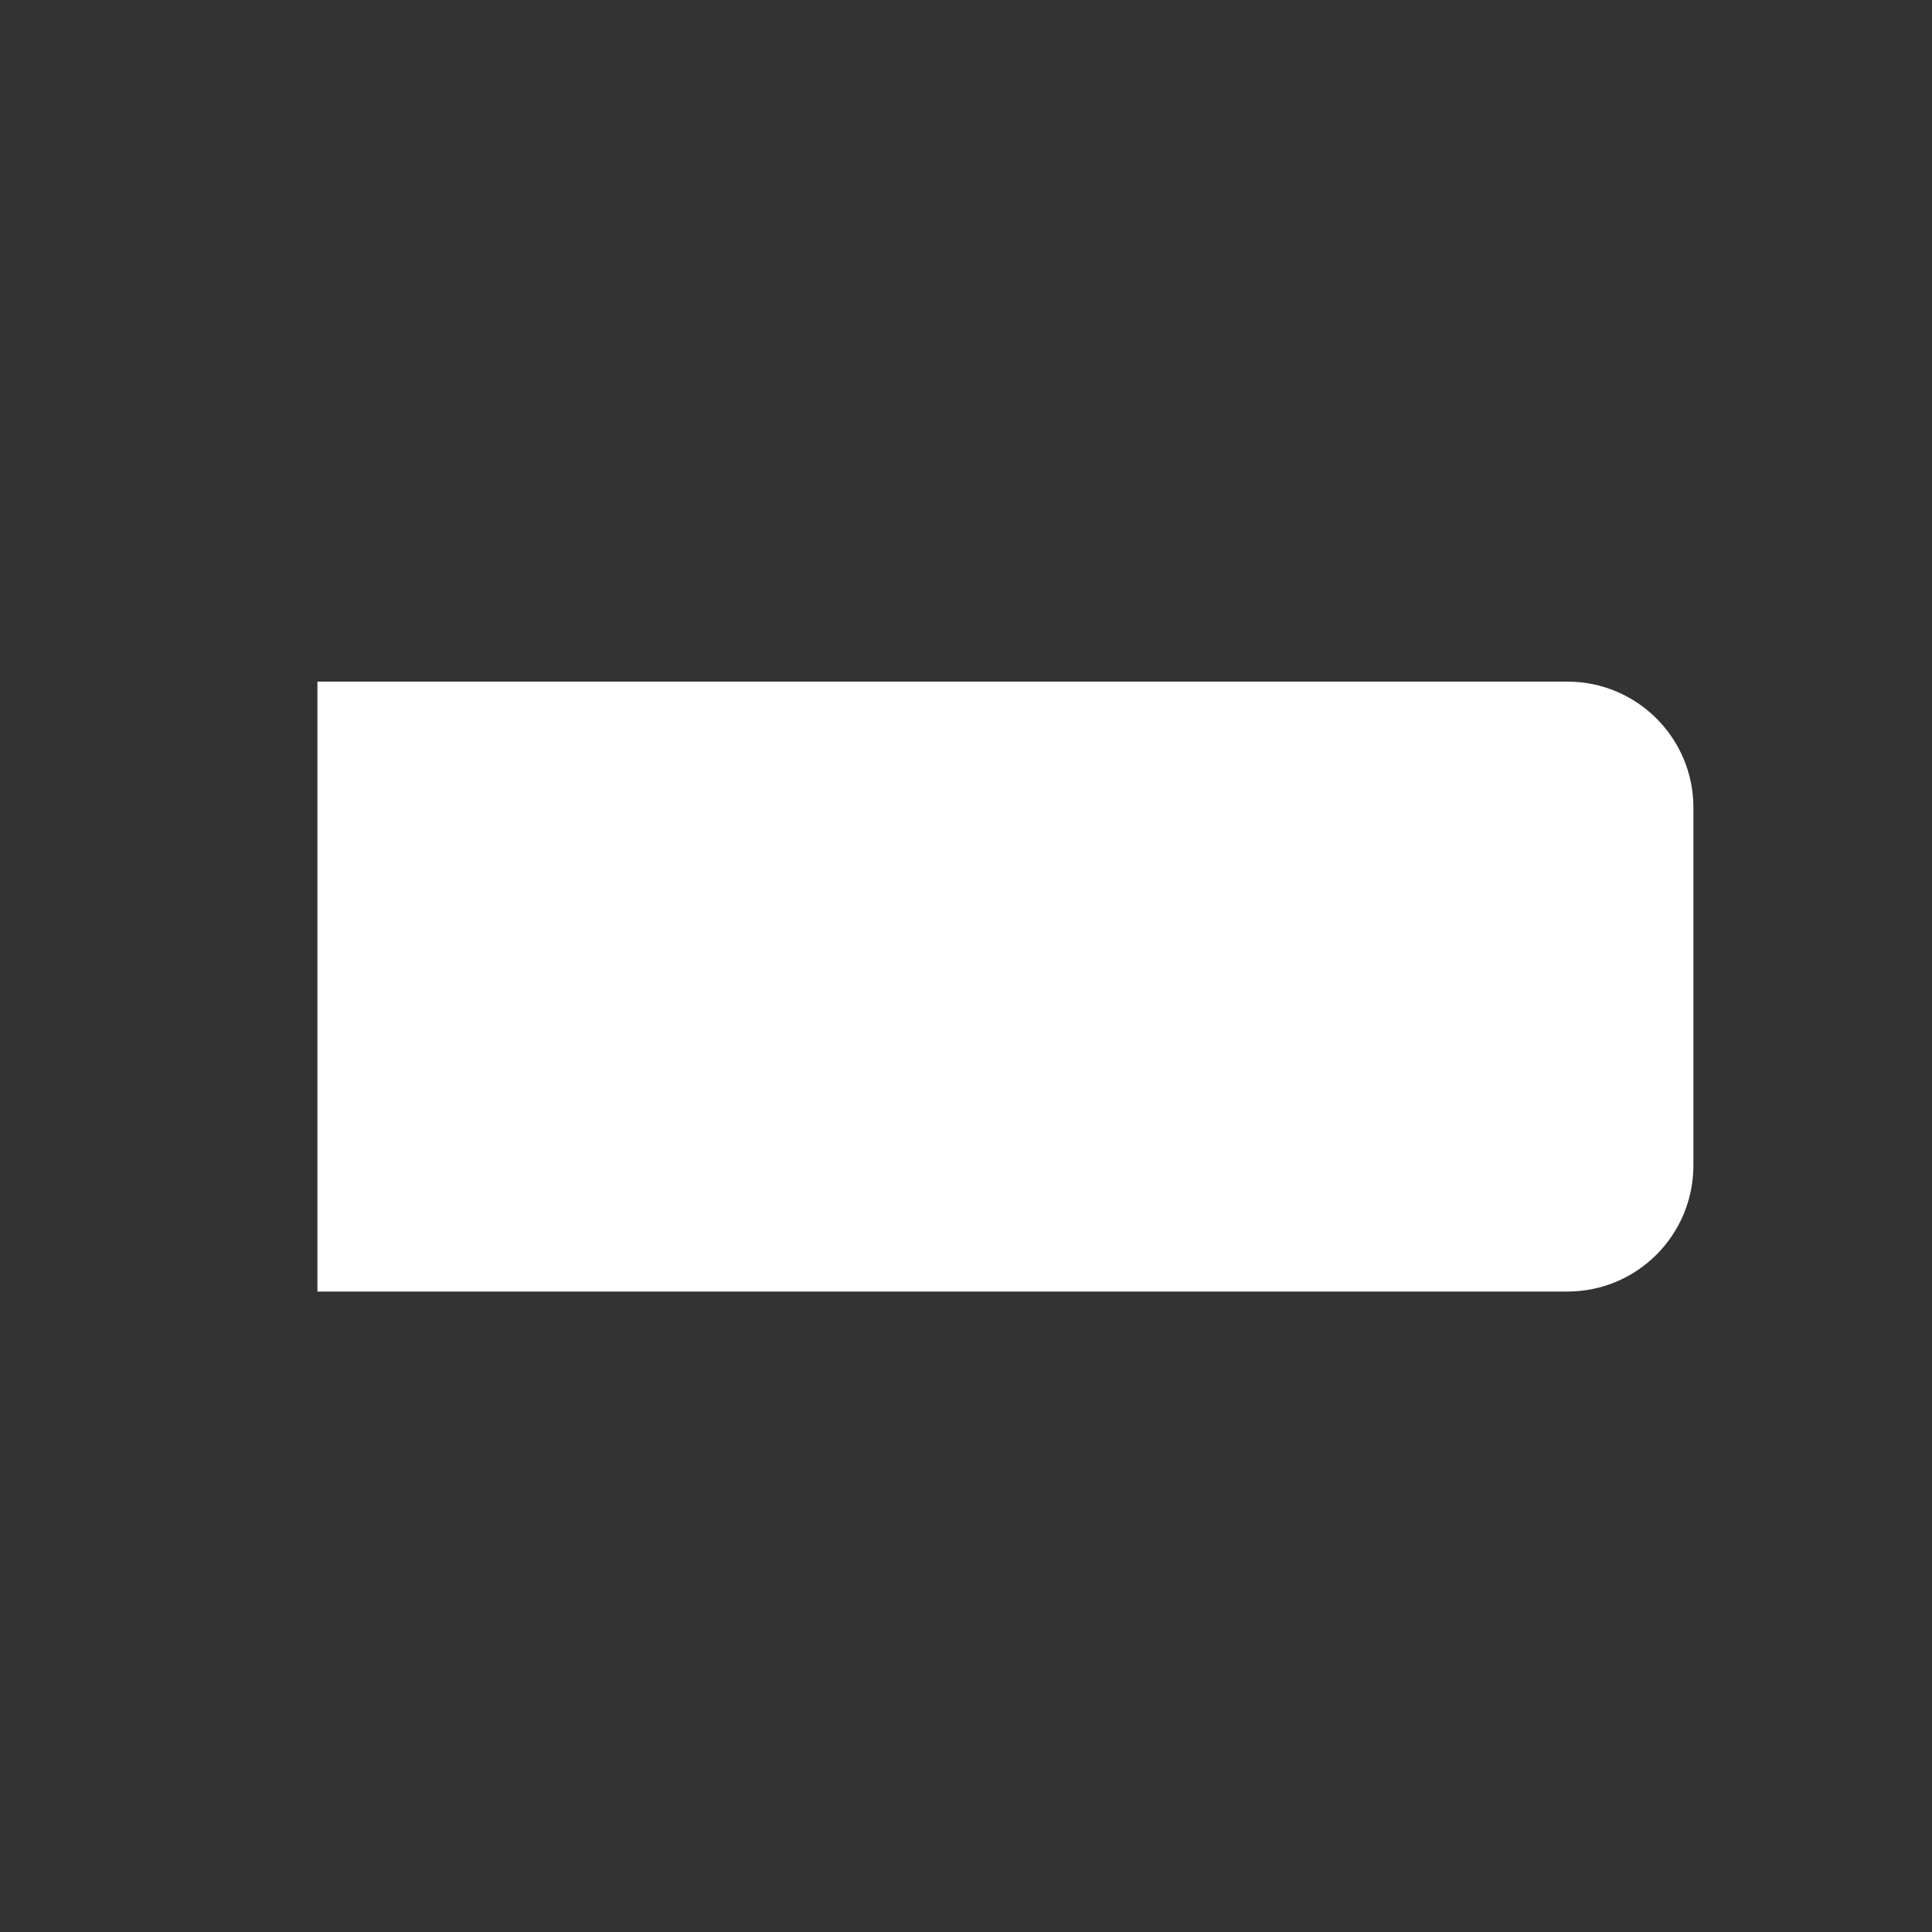 <?xml version="1.0" encoding="utf-8"?>
<!-- Generator: Adobe Illustrator 23.0.3, SVG Export Plug-In . SVG Version: 6.00 Build 0)  -->
<svg version="1.1" xmlns="http://www.w3.org/2000/svg" xmlns:xlink="http://www.w3.org/1999/xlink" x="0px" y="0px"
	 viewBox="0 0 100 100" style="enable-background:new 0 0 100 100;" xml:space="preserve">
<rect x="0" y="0" width="100" height="100" fill="#333333" stroke="none"/>
<style type="text/css">
	.st0{display:none;}
	.st1{display:inline;fill:#727171;}
	.st2{display:inline;}
	.st3{fill:#FFFFFF;}
	.st4{fill:none;stroke:#FFFFFF;stroke-width:4.909;stroke-miterlimit:10;}
	.st5{display:inline;fill:none;stroke:#FFFFFF;stroke-width:4.378;stroke-miterlimit:10;}
	.st6{display:inline;fill:#FFFFFF;}
	.st7{display:inline;fill:#40547E;}
	.st8{display:inline;fill:#C9BEDE;}
	.st9{display:inline;fill:#FFFFFF;stroke:#FFFFFF;stroke-width:0.761;stroke-miterlimit:10;}
	.st10{display:inline;fill:#D981A9;}
	.st11{display:inline;fill:#D26D8B;}
	.st12{display:inline;fill:#D2C6E2;}
	.st13{fill:#F5C74A;}
	.st14{display:inline;fill:#B4708F;}
	.st15{display:inline;fill:#D16E2E;}
</style>
<g id="Layer_1" class="st0">
	<rect class="st1" width="100" height="100"/>
</g>
<g id="friends" class="st0">
	<g class="st2">
		<g>
			<g>
				<path class="st3" d="M28.87,24.27c6.88,0,12.47,5.59,12.47,12.47s-5.59,12.47-12.47,12.47S16.4,43.62,16.4,36.74
					S22,24.27,28.87,24.27 M28.87,19.36c-9.6,0-17.38,7.78-17.38,17.38s7.78,17.38,17.38,17.38s17.38-7.78,17.38-17.38
					S38.47,19.36,28.87,19.36L28.87,19.36z"/>
			</g>
			<path class="st4" d="M7.88,81.69c0-18.78,14.47-24.18,21-24.18s21,5.4,21,24.18"/>
		</g>
		<g>
			<g>
				<path class="st3" d="M70.87,24.27c6.88,0,12.47,5.59,12.47,12.47s-5.59,12.47-12.47,12.47S58.4,43.62,58.4,36.74
					S63.99,24.27,70.87,24.27 M70.87,19.36c-9.6,0-17.38,7.78-17.38,17.38s7.78,17.38,17.38,17.38s17.38-7.78,17.38-17.38
					S80.47,19.36,70.87,19.36L70.87,19.36z"/>
			</g>
			<path class="st4" d="M91.87,81.69c0-18.78-14.47-24.18-21-24.18s-21,5.4-21,24.18"/>
		</g>
	</g>
</g>
<g id="suit" class="st0">
	<path class="st5" d="M69.78,21.56h-7.91c-2.58,3-7.28,5.02-12.66,5.02s-10.07-2.02-12.66-5.02h-7.91L7.23,40.73l12.13,15.01
		l9.3-7.22v30.18h41.12V48.51l9.3,8.32l12.13-16.11L69.78,21.56z"/>
</g>
<g id="arrow" class="st0">
	<path class="st6" d="M17.1,60.48V30.05c0-7.22,5.85-13.07,13.07-13.07h30.43L17.1,60.48z"/>
	<polygon class="st6" points="73.12,16.98 17.1,73.48 17.1,82.92 82.58,16.87 	"/>
</g>
<g id="back" class="st0">
	<g class="st2">
		<path class="st3" d="M68.77,21.83L43.9,45.82l-3.04,2.93l3,2.96l25.06,24.71H53.19L26.27,49.23l26.92-27.4H68.77 M78.96,17.72
			H51.47L20.49,49.24l30.98,31.3h27.49l-32.2-31.75L78.96,17.72L78.96,17.72z"/>
	</g>
</g>
<g id="Layer_6" class="st0">
	<g class="st2">
		<path class="st3" d="M47.34,22.65c11.54,0,20.93,9.39,20.93,20.93s-9.39,20.93-20.93,20.93s-20.93-9.39-20.93-20.93
			S35.8,22.65,47.34,22.65 M47.34,18.63c-13.78,0-24.95,11.17-24.95,24.95s11.17,24.95,24.95,24.95s24.95-11.17,24.95-24.95
			S61.12,18.63,47.34,18.63L47.34,18.63z"/>
	</g>
	<g class="st2">
		<path class="st3" d="M68.19,61.3l11.12,11.12l-3.34,3.34L64.85,64.64L68.19,61.3 M68.19,55.62l-9.02,9.02l16.81,16.81L85,72.42
			L68.19,55.62L68.19,55.62z"/>
	</g>
</g>
<g id="Layer_7" class="st0">
	<g class="st2">
		<g>
			<path class="st3" d="M49.8,36.28c7.02,0,12.73,5.71,12.73,12.73S56.82,61.74,49.8,61.74s-12.73-5.71-12.73-12.73
				S42.78,36.28,49.8,36.28 M49.8,29.84c-10.59,0-19.17,8.58-19.17,19.17s8.58,19.17,19.17,19.17s19.17-8.58,19.17-19.17
				S60.39,29.84,49.8,29.84L49.8,29.84z"/>
		</g>
	</g>
</g>
<g id="Layer_8" class="st0">
	<circle class="st6" cx="13.68" cy="49.74" r="4.75"/>
	<circle class="st6" cx="87.5" cy="49.74" r="4.75"/>
	<circle class="st6" cx="50.59" cy="49.74" r="4.75"/>
</g>
<g id="Layer_9" class="st0">
	<path class="st6" d="M93.95,72.65H6.05c-2.76,0-4.99-2.23-4.99-4.99V36.58c0-2.76,2.23-4.99,4.99-4.99h87.91
		c2.76,0,4.99,2.23,4.99,4.99v31.08C98.94,70.41,96.71,72.65,93.95,72.65z"/>
	<path class="st6" d="M90.33,34.65l2.52-11.72c0.02-0.1,0.03-0.2,0.03-0.31c-0.12-1.29-1.68-1.93-2.67-1.03l-10.69,9.63
		c-1.01,0.91-0.5,2.58,0.85,2.78l8.6,1.57C89.59,35.68,90.19,35.28,90.33,34.65z"/>
</g>
<g id="Layer_10" class="st0">
	<path class="st7" d="M63.63,23.53c33.42,2.34,35.42,17.9,35.42,27.31S86.98,67.2,82.03,68.13s-12.39,1.73-18.4,1.73
		s-11.39,0-18.4-1.73c-6.51-1.6-17.01-6.38-17.01-17.3S30.2,21.19,63.63,23.53z"/>
	<path class="st7" d="M16.5,61.08c5.29-1.92,7.18,1.24,8.14,3.25s-0.15,4.36-0.8,4.91s-2.02,1.32-2.7,1.53
		c-0.68,0.21-3.19,0.58-3.79,0.62c-0.61,0.03-3.42-0.01-4.54-2.34C11.69,66.73,11.21,63.01,16.5,61.08z"/>
	<path class="st7" d="M5.4,60.01c1.51,1.51,0.41,3.17-0.31,4.13c-0.72,0.96-1.87,1.21-2.19,1.12s-0.76-0.3-1.06-0.52
		c-0.3-0.23-0.47-0.95-0.7-1.4C0.93,62.93,0.7,62,1.54,60.88C2.38,59.77,3.89,58.5,5.4,60.01z"/>
	<path class="st8" d="M52.77,54.42c0,0-5.91-17.5,8.12-19.07c14.03-1.57,12.13,16.81,12.13,16.81s-4.47,1.86-9.97,2.48
		S52.77,54.42,52.77,54.42z"/>
	<path class="st9" d="M47.88,67.99"/>
	<path class="st6" d="M47.54,68.98c0,0,3.04-11.4,5.45-12.34s16.7-0.25,18.64,2.33c2.54,3.37,1.46,10.69,1.46,10.69
		s-5.14,0.51-12.66,0.53C53.36,70.2,47.54,68.98,47.54,68.98z"/>
	<path class="st10" d="M69.1,47.76c0,4.07-1.08,7.37-6.72,7.37c-4.71,0-6.72-3.3-6.72-7.37c0-0.25,0.01-0.49,0.03-0.73
		c0.33-3.73,3.2-6.64,6.69-6.64C66.09,40.38,69.1,43.68,69.1,47.76z"/>
	<path class="st11" d="M61.83,58.92c6.15,0.34,14.22-1.97,14.22-1.97l-1.49-2.35c0,0-5.95,1.94-12.58,1.58
		c-6.63-0.37-12.33-2.95-12.33-2.95l-1.74,2.17C47.91,55.39,55.69,58.58,61.83,58.92z"/>
	<path class="st12" d="M69.85,65.28c0,0,4.11-3.77,5.4-4.58s2.7-2.24,2.7-2.24s1.86-3.67,2.83-3.6c0.97,0.07,0.93,1.88,0.93,1.88
		s2.17,0.02,3.3,0.1s2.98,0.51,2.56,2.07c-0.46,1.71-3.97,2-5.43,2.86s-6.57,6.8-6.57,6.8s-1.84-0.22-3.29-1.03
		S69.85,65.28,69.85,65.28z"/>
	<g class="st2">
		<g>
			<polygon class="st13" points="88.89,41.19 86.31,40.86 84.58,42.8 84.1,40.25 81.73,39.21 84,37.96 84.26,35.38 86.15,37.15 
				88.69,36.6 87.58,38.95 			"/>
			<polygon class="st13" points="37,47.69 35.68,46.45 33.91,46.84 34.68,45.2 33.77,43.64 35.56,43.86 36.77,42.51 37.11,44.29 
				38.77,45.02 37.18,45.89 			"/>
			<polygon class="st13" points="87.36,53.9 86.53,53.12 85.42,53.36 85.9,52.33 85.33,51.35 86.46,51.49 87.22,50.65 87.43,51.76 
				88.47,52.22 87.47,52.77 			"/>
			<polygon class="st13" points="66.79,28.57 66.09,28.17 65.36,28.52 65.53,27.73 64.97,27.15 65.77,27.06 66.15,26.35 
				66.48,27.08 67.28,27.23 66.68,27.77 			"/>
			<polygon class="st13" points="44.2,47.33 43.39,47.42 43.01,48.13 42.68,47.4 41.89,47.26 42.48,46.72 42.37,45.92 43.07,46.32 
				43.8,45.96 43.64,46.75 			"/>
			<polygon class="st13" points="56.8,27.25 56.3,26.89 55.71,27.09 55.91,26.5 55.54,26.01 56.16,26.01 56.51,25.5 56.7,26.09 
				57.29,26.28 56.79,26.64 			"/>
			<polygon class="st13" points="53.61,32.64 52.17,32.8 51.49,34.08 50.89,32.76 49.46,32.5 50.53,31.52 50.33,30.09 51.59,30.8 
				52.9,30.17 52.61,31.59 			"/>
			<polygon class="st13" points="33.53,49.22 33.13,48.74 32.52,48.8 32.84,48.28 32.6,47.71 33.2,47.86 33.66,47.45 33.7,48.07 
				34.24,48.38 33.66,48.61 			"/>
			<polygon class="st13" points="38.89,57.97 38.39,58.03 38.16,58.46 37.95,58.01 37.46,57.92 37.83,57.59 37.76,57.09 
				38.19,57.34 38.64,57.12 38.54,57.61 			"/>
			<polygon class="st13" points="41.58,36.78 40.67,36.46 39.89,37.03 39.92,36.07 39.14,35.51 40.06,35.23 40.35,34.32 40.9,35.11 
				41.86,35.1 41.28,35.87 			"/>
		</g>
	</g>
	<path class="st12" d="M58.97,66.8c0,0-4.11-3.46-5.46-4.3c-1.34-0.84-3.54-2.18-3.54-2.18s-1.62-3.08-2.63-3.01
		c-1.01,0.07-0.62,2.08-0.62,2.08s-1.58-0.54-2.76-0.45c-1.17,0.08-2.97,1.76-2.63,2.38c0.34,0.62,2.95,1.98,4.46,2.88
		c1.51,0.9,5.87,4.64,5.87,4.64s1.95,0.48,3.78,0S58.97,66.8,58.97,66.8z"/>
	
		<ellipse transform="matrix(0.257 -0.966 0.966 0.257 1.435 98.725)" class="st14" cx="64.94" cy="48.43" rx="3.44" ry="2.8"/>
	<path class="st15" d="M55.69,47.03c0,0-0.52-7.94,6.28-9.22c5.31-1,5.2,1.47,4.71,2.31c-0.46,0.78,0.19,2.16,0.19,2.16
		s-1.95-1.89-4.5-1.89C56.98,40.72,55.69,47.03,55.69,47.03z"/>
	<circle class="st6" cx="57.38" cy="39.16" r="1.45"/>
	<path class="st6" d="M62.38,48.28l0.1,0.38c0.38-0.5,1.38-1.89,2.53-1.98c1.15-0.09,2.12,0.74,2.12,0.74l0.02-1.01
		c0,0-0.68-1.28-2.28-0.9C63.36,45.88,62.38,48.28,62.38,48.28z"/>
</g>
<g id="Layer_11" class="st0">
	<path class="st6" d="M42.96,64.65l24.16-24.16c1.48-1.48,1.48-3.87,0-5.35l-2.97-2.97c-1.48-1.48-3.87-1.48-5.35,0L34.64,56.33
		c-1.48,1.48-1.48,3.87,0,5.35l2.97,2.97C39.09,66.13,41.48,66.13,42.96,64.65z"/>
	<path class="st6" d="M58.8,64.65L34.64,40.49c-1.48-1.48-1.48-3.87,0-5.35l2.97-2.97c1.48-1.48,3.87-1.48,5.35,0l24.16,24.16
		c1.48,1.48,1.48,3.87,0,5.35l-2.97,2.97C62.67,66.13,60.28,66.13,58.8,64.65z"/>
</g>
<g id="Layer_12">
	<path class="st3" d="M81.13,66.85h-64.7V35.28h64.7c3.6,0,6.52,2.92,6.52,6.52v18.52C87.65,63.93,84.73,66.85,81.13,66.85z"/>
</g>
</svg>
